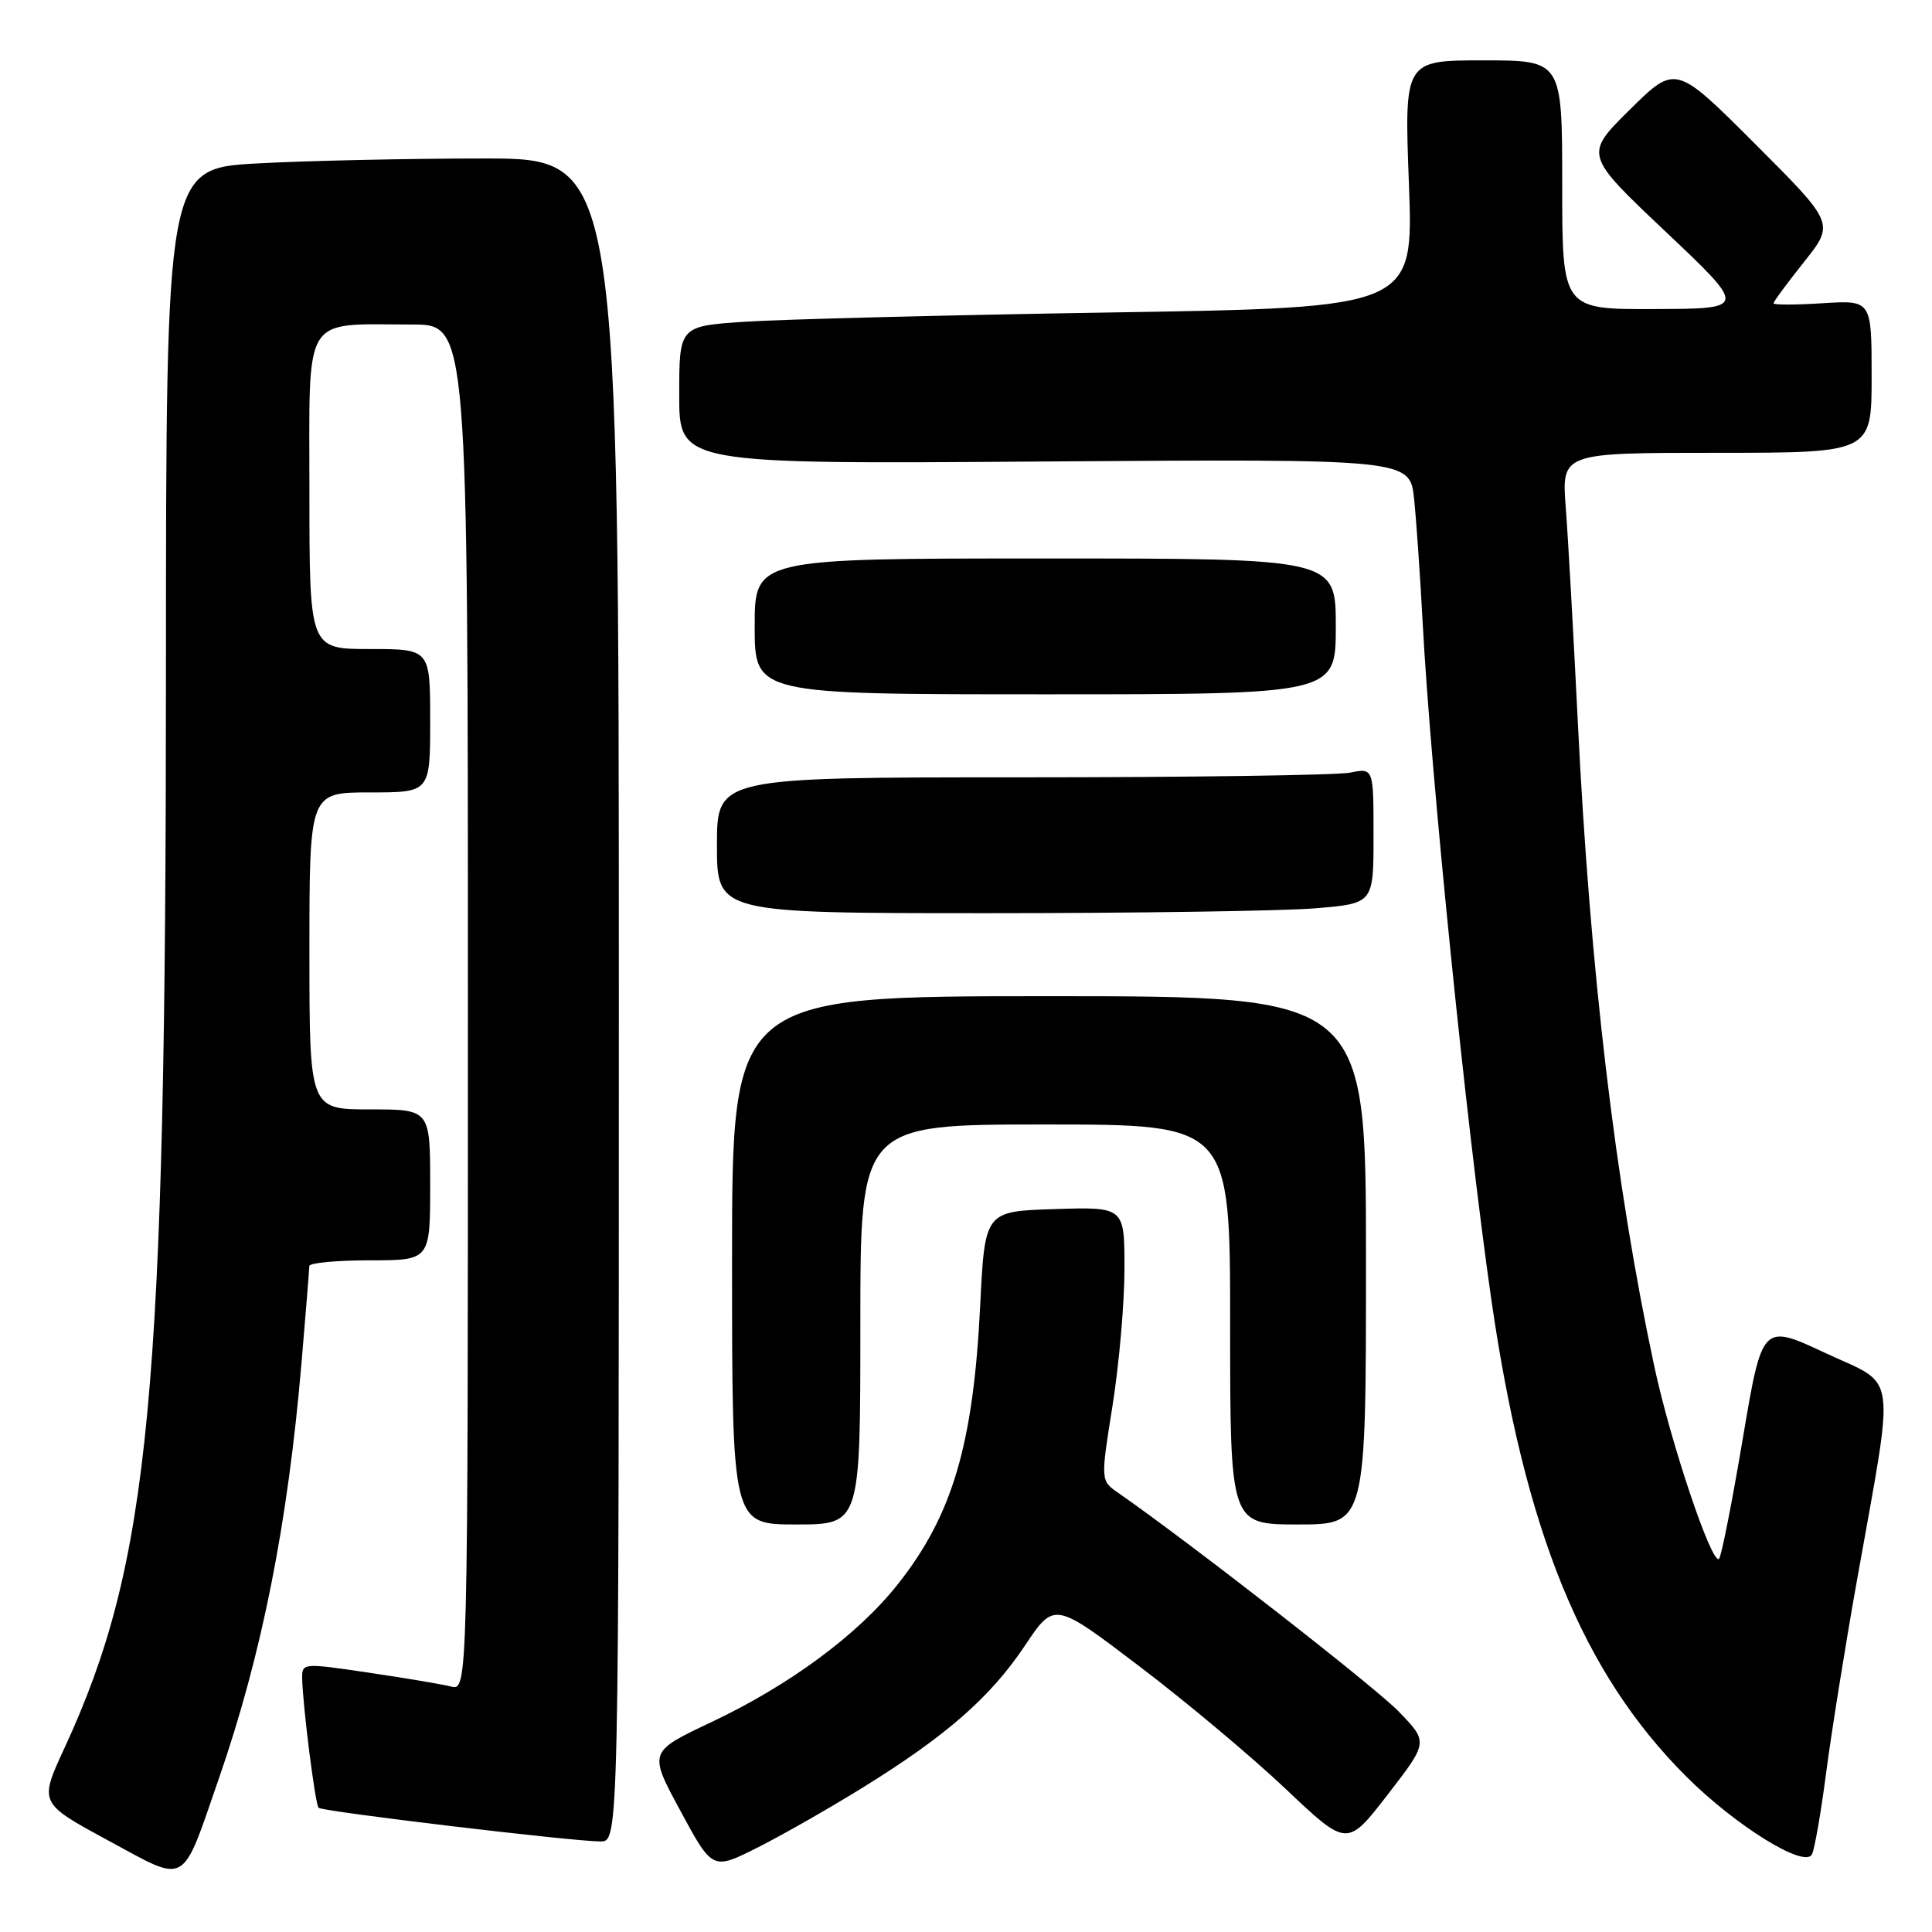 <?xml version="1.0" encoding="UTF-8" standalone="no"?>
<!DOCTYPE svg PUBLIC "-//W3C//DTD SVG 1.1//EN" "http://www.w3.org/Graphics/SVG/1.1/DTD/svg11.dtd" >
<svg xmlns="http://www.w3.org/2000/svg" xmlns:xlink="http://www.w3.org/1999/xlink" version="1.1" viewBox="0 0 256 256">
 <g >
 <path fill="currentColor"
d=" M 29.02 235.61 C 34.71 219.19 38.14 201.89 39.96 180.50 C 40.52 173.90 40.98 168.16 40.99 167.75 C 41.00 167.34 44.60 167.00 49.00 167.00 C 57.00 167.00 57.00 167.00 57.00 157.00 C 57.00 147.00 57.00 147.00 49.00 147.00 C 41.00 147.00 41.00 147.00 41.00 126.00 C 41.00 105.00 41.00 105.00 49.00 105.00 C 57.00 105.00 57.00 105.00 57.00 95.50 C 57.00 86.00 57.00 86.00 49.00 86.00 C 41.00 86.00 41.00 86.00 41.00 65.13 C 41.00 41.24 39.92 43.00 54.62 43.00 C 62.00 43.00 62.00 43.00 62.00 133.52 C 62.00 224.04 62.00 224.04 59.75 223.47 C 58.51 223.16 53.56 222.33 48.75 221.62 C 40.13 220.34 40.00 220.36 40.04 222.41 C 40.12 226.09 41.77 239.10 42.21 239.54 C 42.70 240.04 75.90 244.00 79.56 244.00 C 82.00 244.00 82.00 244.00 82.00 132.50 C 82.00 21.00 82.00 21.00 64.16 21.00 C 54.34 21.00 40.84 21.29 34.16 21.65 C 22.00 22.31 22.00 22.31 21.99 88.90 C 21.98 185.12 19.91 207.00 8.55 231.61 C 5.17 238.91 5.17 238.91 14.33 243.87 C 24.96 249.62 23.97 250.18 29.02 235.61 Z  M 114.42 236.80 C 125.47 229.95 131.24 224.88 135.81 218.05 C 139.70 212.22 139.70 212.22 150.98 220.80 C 157.19 225.51 165.92 232.83 170.38 237.06 C 178.50 244.75 178.50 244.75 183.88 237.79 C 189.25 230.84 189.25 230.84 185.37 226.82 C 182.22 223.55 157.74 204.47 148.17 197.81 C 145.83 196.19 145.83 196.19 147.42 186.23 C 148.29 180.75 149.00 172.59 149.00 168.09 C 149.00 159.92 149.00 159.92 139.75 160.21 C 130.50 160.50 130.50 160.50 129.88 173.00 C 128.97 191.40 126.21 200.76 118.99 209.89 C 113.70 216.59 104.65 223.28 94.22 228.21 C 85.93 232.13 85.93 232.13 90.17 239.97 C 94.41 247.82 94.41 247.82 100.42 244.79 C 103.73 243.12 110.03 239.52 114.42 236.80 Z  M 241.96 235.00 C 242.64 229.78 244.47 218.30 246.04 209.50 C 251.13 180.91 251.54 183.80 241.87 179.28 C 233.50 175.37 233.50 175.37 230.92 190.68 C 229.50 199.11 228.09 206.25 227.78 206.55 C 226.85 207.48 221.34 191.09 219.19 180.99 C 214.02 156.82 210.69 128.66 209.06 95.50 C 208.49 83.95 207.78 71.24 207.47 67.25 C 206.92 60.00 206.92 60.00 227.46 60.00 C 248.00 60.00 248.00 60.00 248.00 49.88 C 248.00 39.77 248.00 39.77 241.50 40.18 C 237.93 40.41 235.00 40.41 235.00 40.19 C 235.00 39.97 236.82 37.50 239.05 34.70 C 243.10 29.61 243.10 29.61 232.56 19.07 C 222.03 8.54 222.03 8.54 215.97 14.52 C 209.92 20.50 209.92 20.50 220.71 30.70 C 231.50 40.91 231.50 40.91 219.25 40.95 C 207.00 41.00 207.00 41.00 207.00 24.50 C 207.00 8.00 207.00 8.00 196.54 8.00 C 186.07 8.00 186.07 8.00 186.69 24.38 C 187.30 40.76 187.30 40.76 147.40 41.40 C 125.46 41.75 103.56 42.31 98.75 42.63 C 90.00 43.21 90.00 43.21 90.00 52.36 C 90.00 61.50 90.00 61.50 138.42 61.15 C 186.83 60.81 186.83 60.81 187.38 66.15 C 187.68 69.09 188.19 76.45 188.51 82.50 C 189.57 102.52 194.29 149.08 197.58 172.00 C 202.02 202.87 209.65 221.61 223.40 235.36 C 229.95 241.91 239.11 247.59 240.09 245.72 C 240.44 245.05 241.28 240.22 241.96 235.00 Z  M 114.00 175.50 C 114.00 149.00 114.00 149.00 138.50 149.00 C 163.00 149.00 163.00 149.00 163.00 175.50 C 163.00 202.00 163.00 202.00 172.00 202.00 C 181.00 202.00 181.00 202.00 181.00 167.00 C 181.00 132.00 181.00 132.00 139.00 132.00 C 97.00 132.00 97.00 132.00 97.00 167.00 C 97.00 202.00 97.00 202.00 105.50 202.00 C 114.00 202.00 114.00 202.00 114.00 175.50 Z  M 174.35 120.35 C 182.00 119.71 182.00 119.71 182.00 110.73 C 182.00 101.75 182.00 101.75 178.88 102.38 C 177.16 102.72 157.58 103.00 135.38 103.00 C 95.00 103.00 95.00 103.00 95.00 112.00 C 95.00 121.00 95.00 121.00 130.85 121.00 C 150.57 121.00 170.14 120.71 174.35 120.35 Z  M 177.00 83.00 C 177.00 74.00 177.00 74.00 138.50 74.00 C 100.00 74.00 100.00 74.00 100.00 83.00 C 100.00 92.00 100.00 92.00 138.50 92.00 C 177.00 92.00 177.00 92.00 177.00 83.00 Z "/>
</g>
</svg>